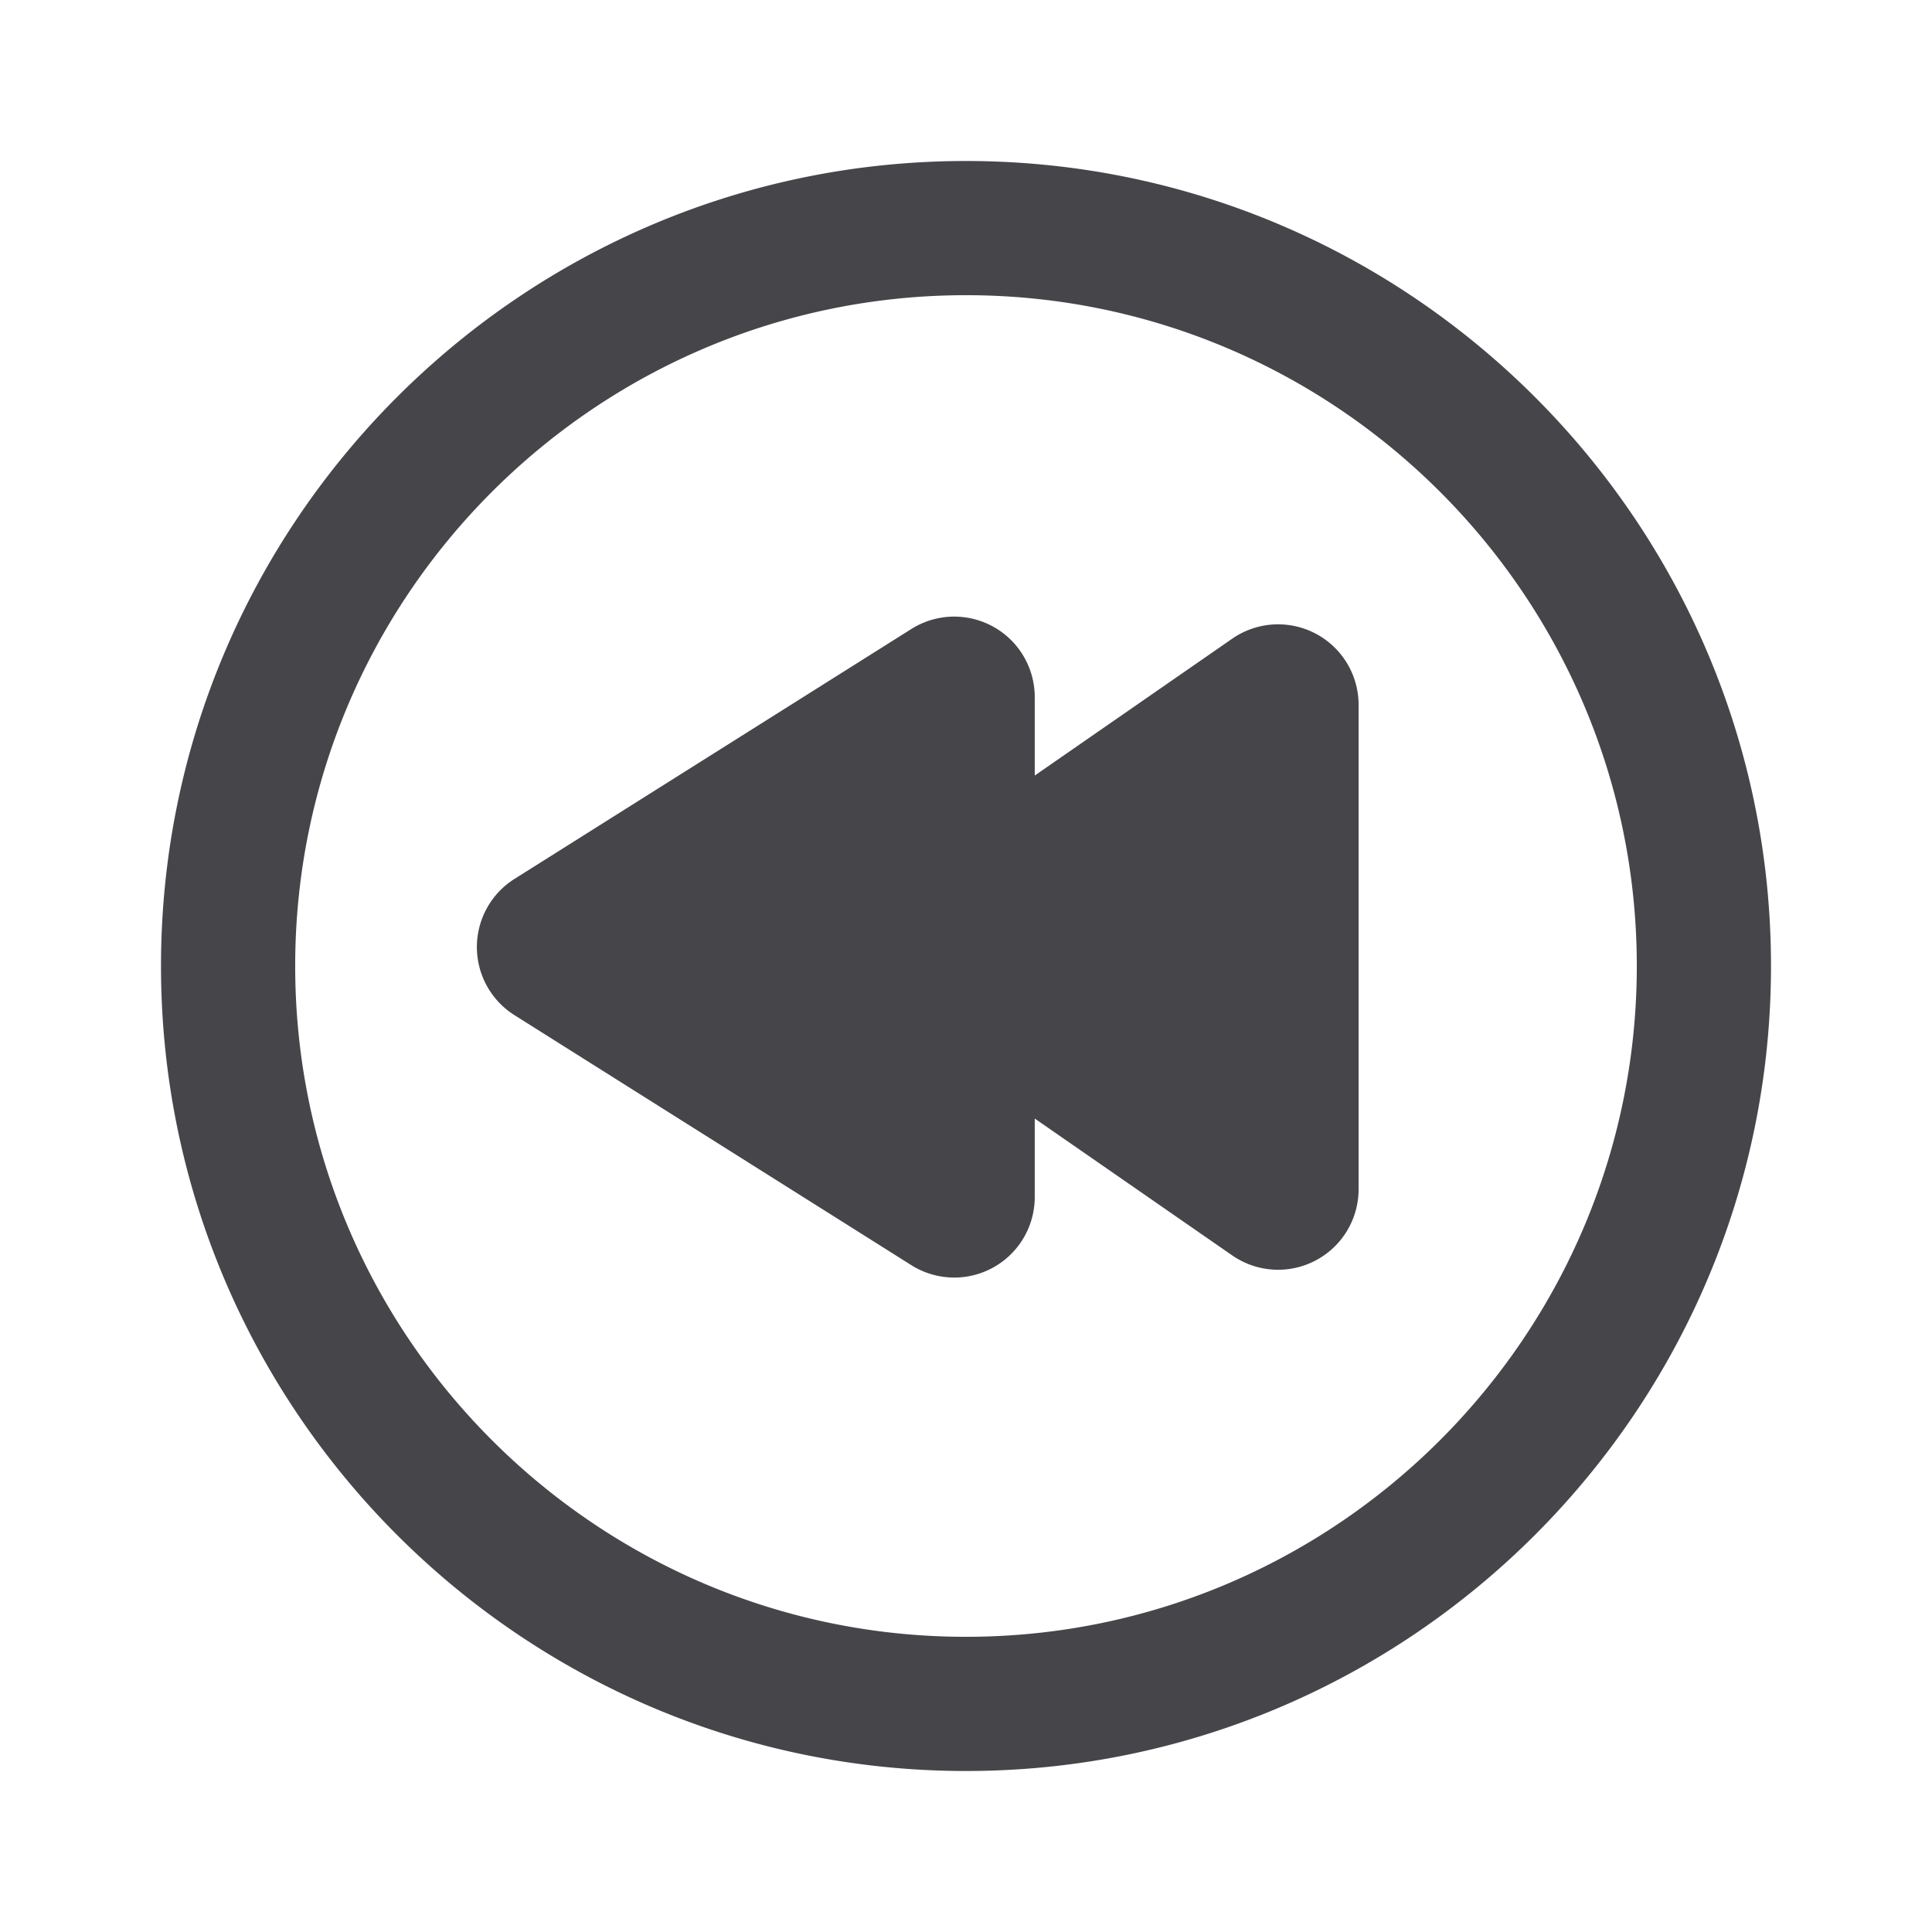 <svg xmlns="http://www.w3.org/2000/svg" fill="none" viewBox="0 0 24 24"><path fill="#46464A" fill-rule="evenodd" d="M2 12c0 5.514 4.486 10 10 10s10-4.486 10-10S17.514 2 12 2 2 6.486 2 12Zm1.667 0c0-4.595 3.738-8.333 8.333-8.333 4.595 0 8.333 3.738 8.333 8.333 0 4.595-3.738 8.333-8.333 8.333-4.595 0-8.333-3.738-8.333-8.333Zm2.723.61a1 1 0 0 1 0-1.691l4.932-3.106a1 1 0 0 1 1.532.846v.975l2.453-1.7a1 1 0 0 1 1.57.823v6.016a1 1 0 0 1-1.57.822l-2.453-1.7v.975a1 1 0 0 1-1.532.847L6.39 12.61Z" clip-rule="evenodd"/></svg>